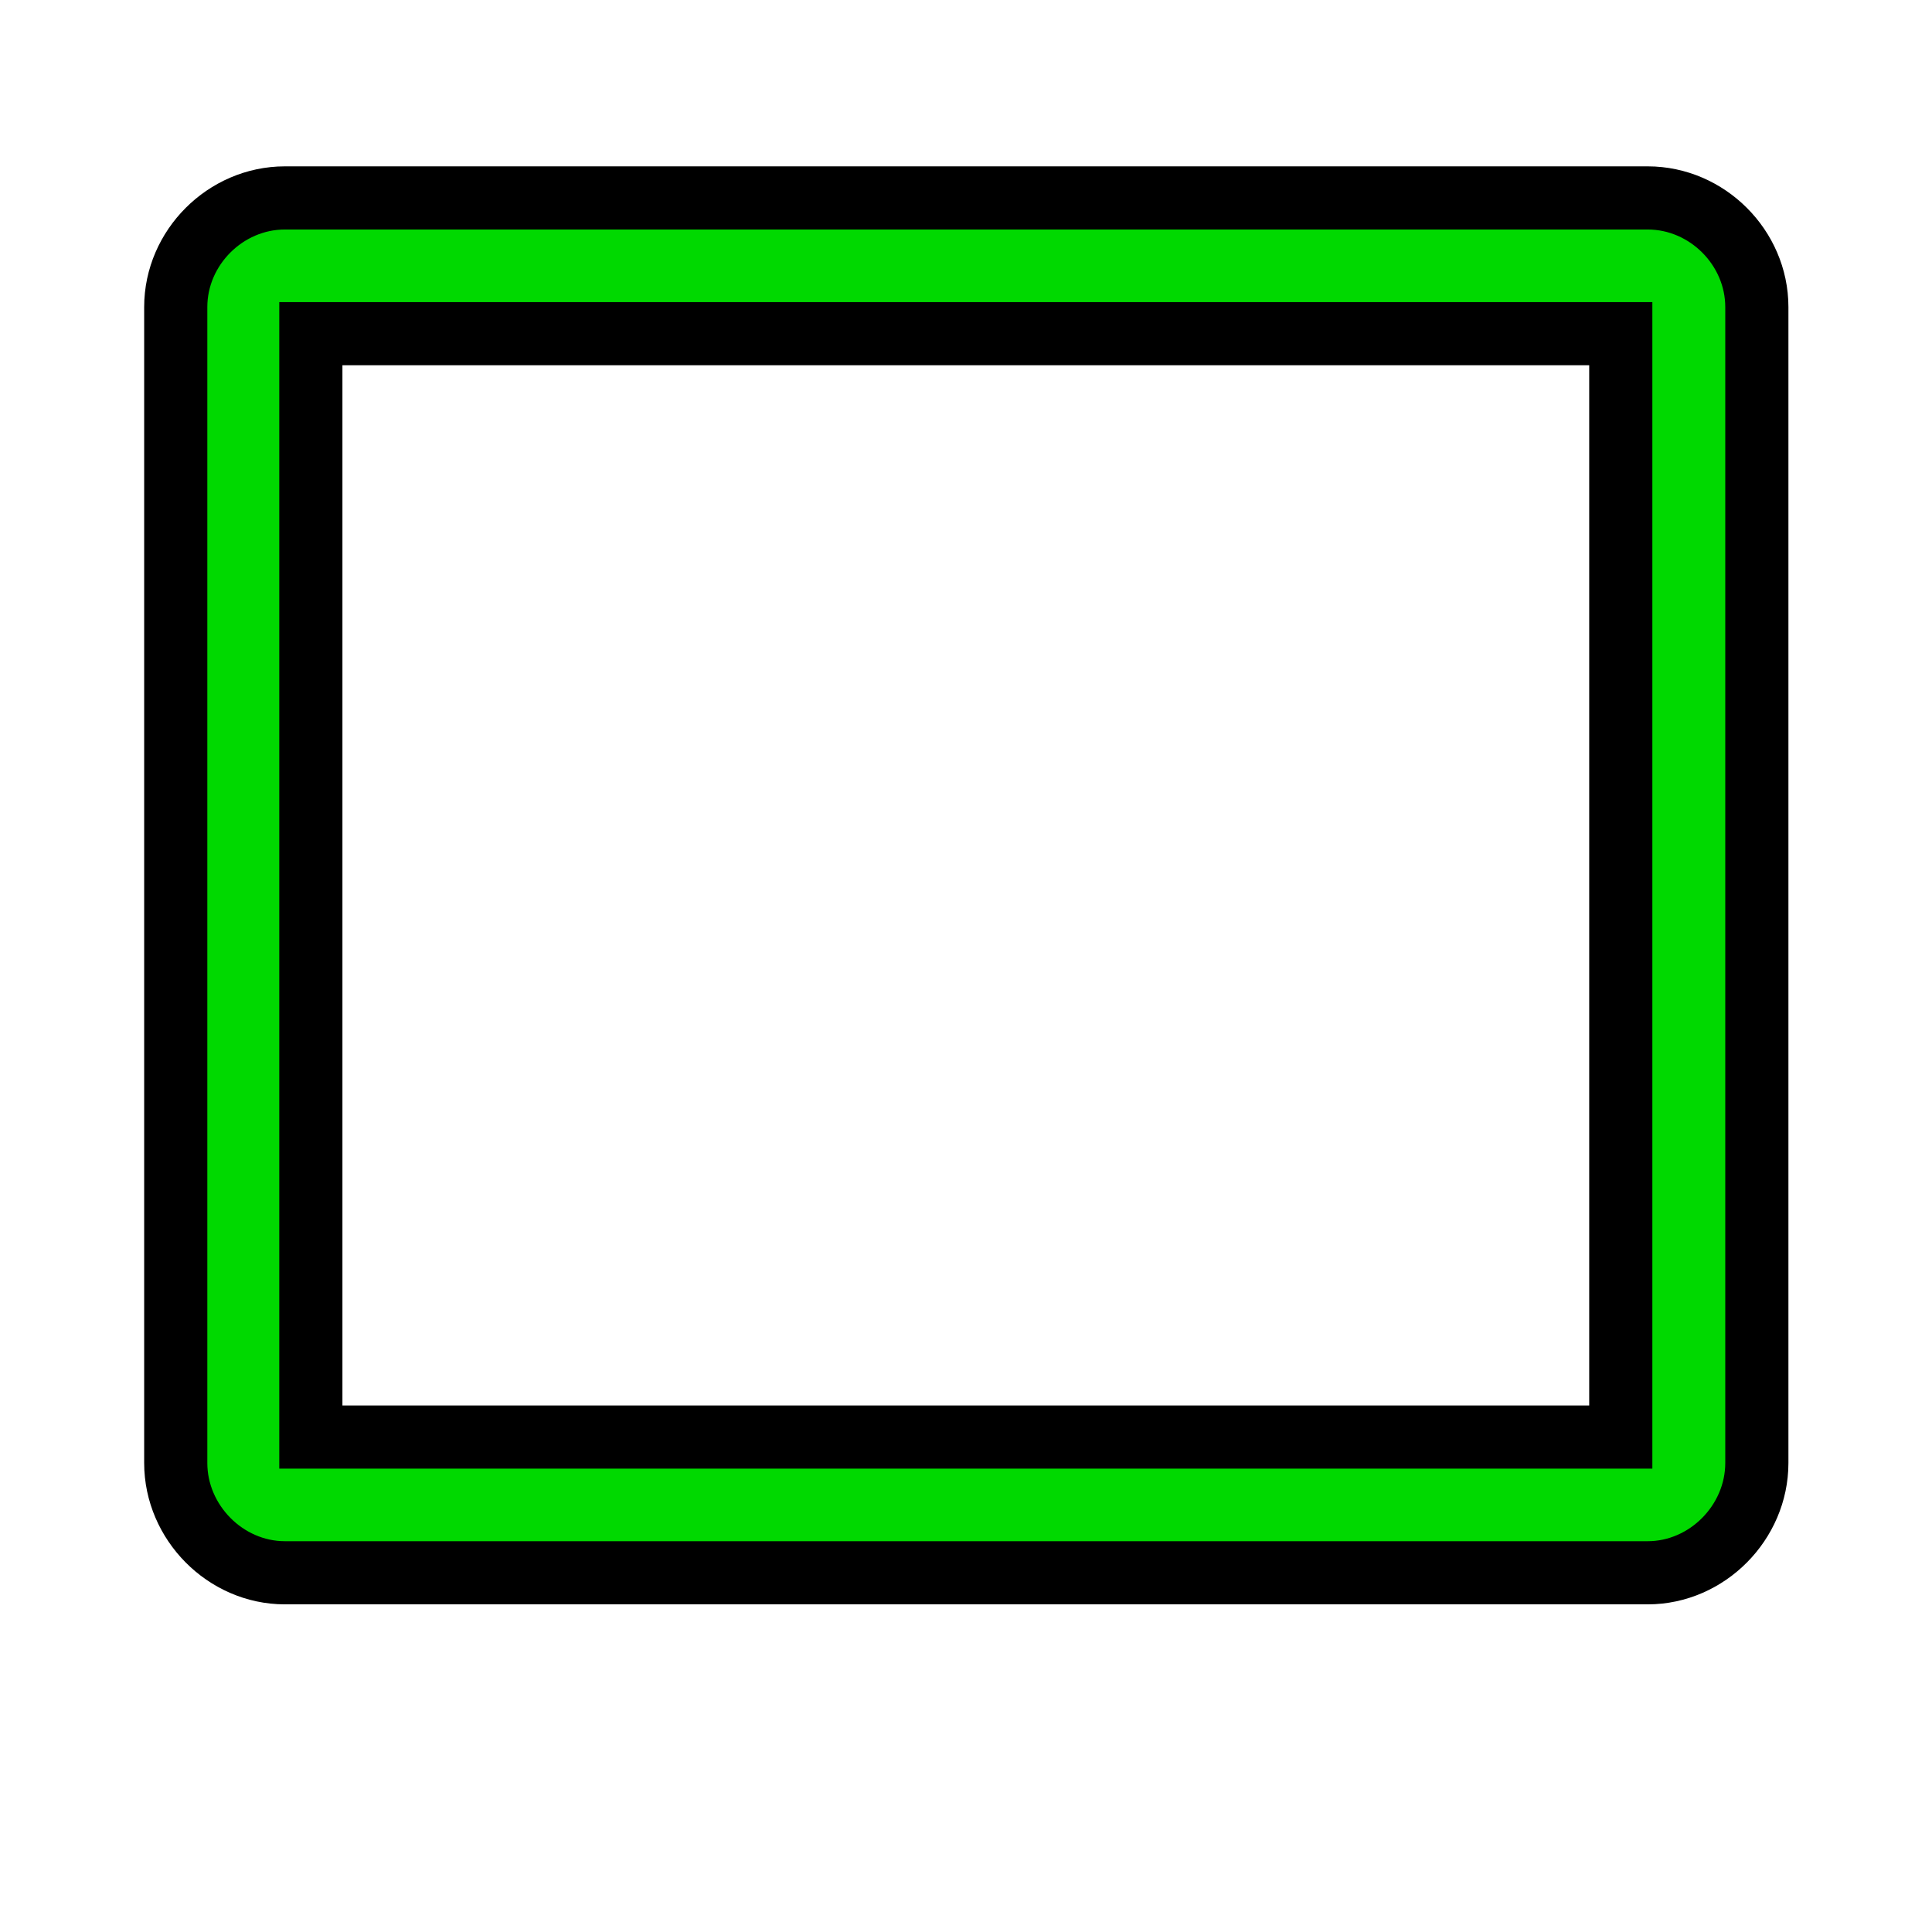 <?xml version="1.0" encoding="UTF-8" standalone="no"?>
<svg
   id="svg11"
   width="24"
   height="24"
   version="1.1"
   viewBox="0 0 6.35 6.35"
   sodipodi:docname="maximize-press-light.svg"
   inkscape:version="1.2.2 (b0a8486541, 2022-12-01)"
   xmlns:inkscape="http://www.inkscape.org/namespaces/inkscape"
   xmlns:sodipodi="http://sodipodi.sourceforge.net/DTD/sodipodi-0.dtd"
   xmlns="http://www.w3.org/2000/svg"
   xmlns:svg="http://www.w3.org/2000/svg"
   xmlns:rdf="http://www.w3.org/1999/02/22-rdf-syntax-ns#"
   xmlns:cc="http://creativecommons.org/ns#"
   xmlns:dc="http://purl.org/dc/elements/1.1/">
  <sodipodi:namedview
     id="namedview9"
     pagecolor="#ffffff"
     bordercolor="#000000"
     borderopacity="0.25"
     inkscape:showpageshadow="2"
     inkscape:pageopacity="0.0"
     inkscape:pagecheckerboard="0"
     inkscape:deskcolor="#d1d1d1"
     showgrid="false"
     inkscape:zoom="24.041631"
     inkscape:cx="15.868308"
     inkscape:cy="15.369174"
     inkscape:window-width="1920"
     inkscape:window-height="1041"
     inkscape:window-x="1920"
     inkscape:window-y="0"
     inkscape:window-maximized="1"
     inkscape:current-layer="svg11" />
  <defs
     id="defs5">
    <filter
       id="A"
       x="-0.023"
       y="-0.026"
       width="1.045"
       height="1.051"
       color-interpolation-filters="sRGB">
      <feGaussianBlur
         id="feGaussianBlur2"
         stdDeviation=".049" />
    </filter>
  </defs>
  <rect
     id="rect7"
     transform="matrix(1.163 0 0 1.154 0 -336.4)"
     x=".118"
     y="291.63"
     width="5.226"
     height="4.595"
     rx=".432"
     fill="#fff"
     filter="url(#A)"
     paint-order="stroke fill markers" />
  <path
     id="path846"
     transform="matrix(1.051 0 0 1.051 -.162 -.149)"
     d="m1.045 0.811c-0.158 0-0.291 0.133-0.291 0.291v3.615c0 0.158 0.133 0.293 0.291 0.293h4.262c0.158 0 0.291-0.135 0.291-0.293v-3.615c2e-7 -0.158-0.133-0.291-0.291-0.291zm0.031 0.324h4.197v3.551h-4.197z"
     color="#000000"
     color-rendering="auto"
     dominant-baseline="auto"
     fill="#00d900"
     image-rendering="auto"
     shape-rendering="auto"
     solid-color="#000000"
     stop-color="#000000"
     stroke="#000"
     stroke-width=".097"
     style="font-feature-settings:normal;font-variant-alternates:normal;font-variant-caps:normal;font-variant-east-asian:normal;font-variant-ligatures:normal;font-variant-numeric:normal;font-variant-position:normal;font-variation-settings:normal;inline-size:0;isolation:auto;mix-blend-mode:normal;paint-order:stroke fill markers;shape-margin:0;shape-padding:0;text-decoration-color:#000000;text-decoration-line:none;text-decoration-style:solid;text-indent:0;text-orientation:mixed;text-transform:none;white-space:normal;stroke-width:0.298;stroke-dasharray:none;stroke:#000000;fill:#000000;fill-opacity:1;stroke-opacity:1" />
  <path
     id="rect9"
     transform="matrix(1.051 0 0 1.051 -.162 -.149)"
     d="m1.045 0.811c-0.158 0-0.291 0.133-0.291 0.291v3.615c0 0.158 0.133 0.293 0.291 0.293h4.262c0.158 0 0.291-0.135 0.291-0.293v-3.615c2e-7 -0.158-0.133-0.291-0.291-0.291zm0.031 0.324h4.197v3.551h-4.197z"
     color="#000000"
     color-rendering="auto"
     dominant-baseline="auto"
     fill="#00d900"
     image-rendering="auto"
     shape-rendering="auto"
     solid-color="#000000"
     stop-color="#000000"
     stroke="#000"
     stroke-width=".097"
     style="font-feature-settings:normal;font-variant-alternates:normal;font-variant-caps:normal;font-variant-east-asian:normal;font-variant-ligatures:normal;font-variant-numeric:normal;font-variant-position:normal;font-variation-settings:normal;inline-size:0;isolation:auto;mix-blend-mode:normal;paint-order:stroke fill markers;shape-margin:0;shape-padding:0;text-decoration-color:#000000;text-decoration-line:none;text-decoration-style:solid;text-indent:0;text-orientation:mixed;text-transform:none;white-space:normal;stroke-width:0.097;stroke-dasharray:none" />
</svg>
